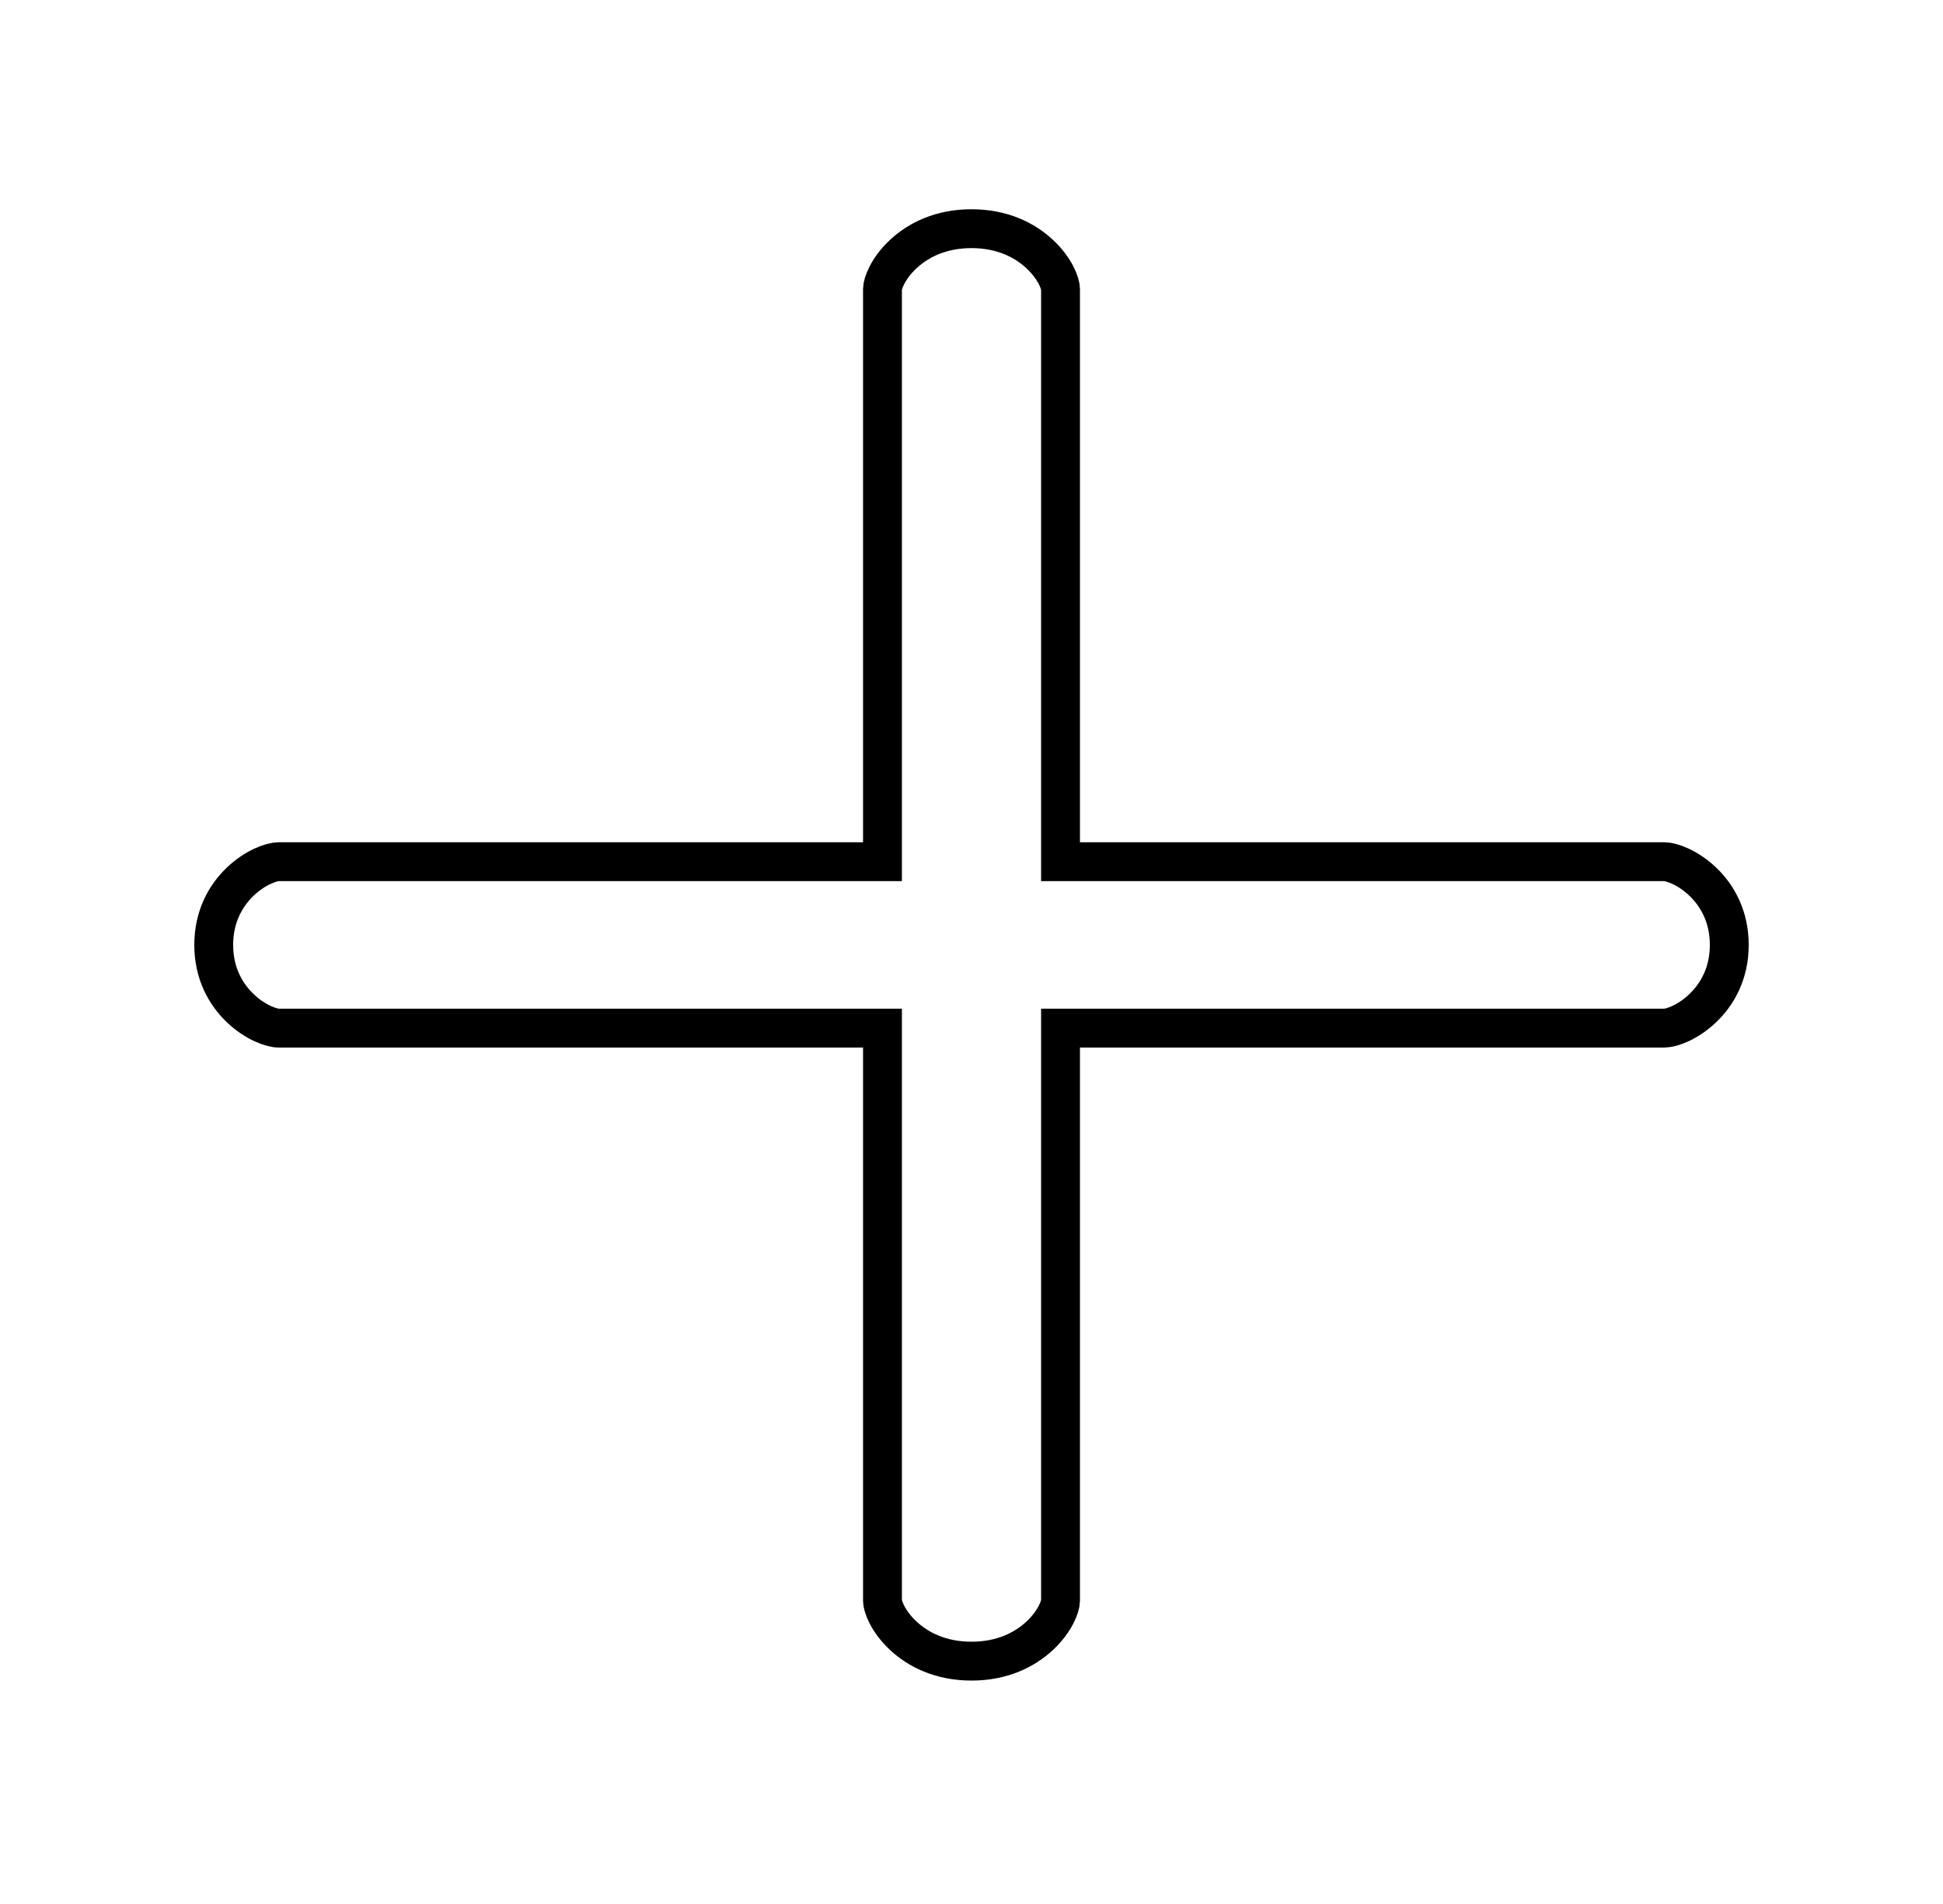 <svg width="50" height="49" viewBox="0 0 50 49" fill="none" xmlns="http://www.w3.org/2000/svg">
<g filter="url(#filter0_d)">
<path d="M22.291 16.676V17.176H22.791H37.829C38.006 17.176 38.431 17.317 38.825 17.696C39.197 18.055 39.5 18.59 39.5 19.318C39.5 20.045 39.197 20.58 38.825 20.939C38.431 21.318 38.007 21.459 37.83 21.459H22.791H22.291V21.959V36.195C22.291 36.334 22.156 36.724 21.753 37.099C21.374 37.452 20.796 37.75 20 37.75C19.204 37.75 18.626 37.452 18.247 37.099C17.844 36.724 17.709 36.334 17.709 36.195V21.959V21.459H17.209H2.171C1.993 21.459 1.569 21.318 1.175 20.939C0.803 20.58 0.5 20.045 0.5 19.318C0.5 18.59 0.803 18.055 1.175 17.696C1.569 17.317 1.993 17.176 2.17 17.176H2.171H17.209H17.709V16.676V2.44C17.709 2.301 17.844 1.911 18.247 1.536C18.626 1.183 19.204 0.885 20 0.885C20.795 0.885 21.373 1.183 21.752 1.536C22.156 1.911 22.291 2.301 22.291 2.44V16.676Z" fill="white" stroke="black"/>
</g>
<defs>
<filter id="filter0_d" x="0" y="0.385" width="50" height="47.864" filterUnits="userSpaceOnUse" color-interpolation-filters="sRGB">
<feFlood flood-opacity="0" result="BackgroundImageFix"/>
<feColorMatrix in="SourceAlpha" type="matrix" values="0 0 0 0 0 0 0 0 0 0 0 0 0 0 0 0 0 0 127 0"/>
<feOffset dx="5" dy="5"/>
<feGaussianBlur stdDeviation="2.5"/>
<feColorMatrix type="matrix" values="0 0 0 0 0 0 0 0 0 0 0 0 0 0 0 0 0 0 0.25 0"/>
<feBlend mode="normal" in2="BackgroundImageFix" result="effect1_dropShadow"/>
<feBlend mode="normal" in="SourceGraphic" in2="effect1_dropShadow" result="shape"/>
</filter>
</defs>
</svg>
